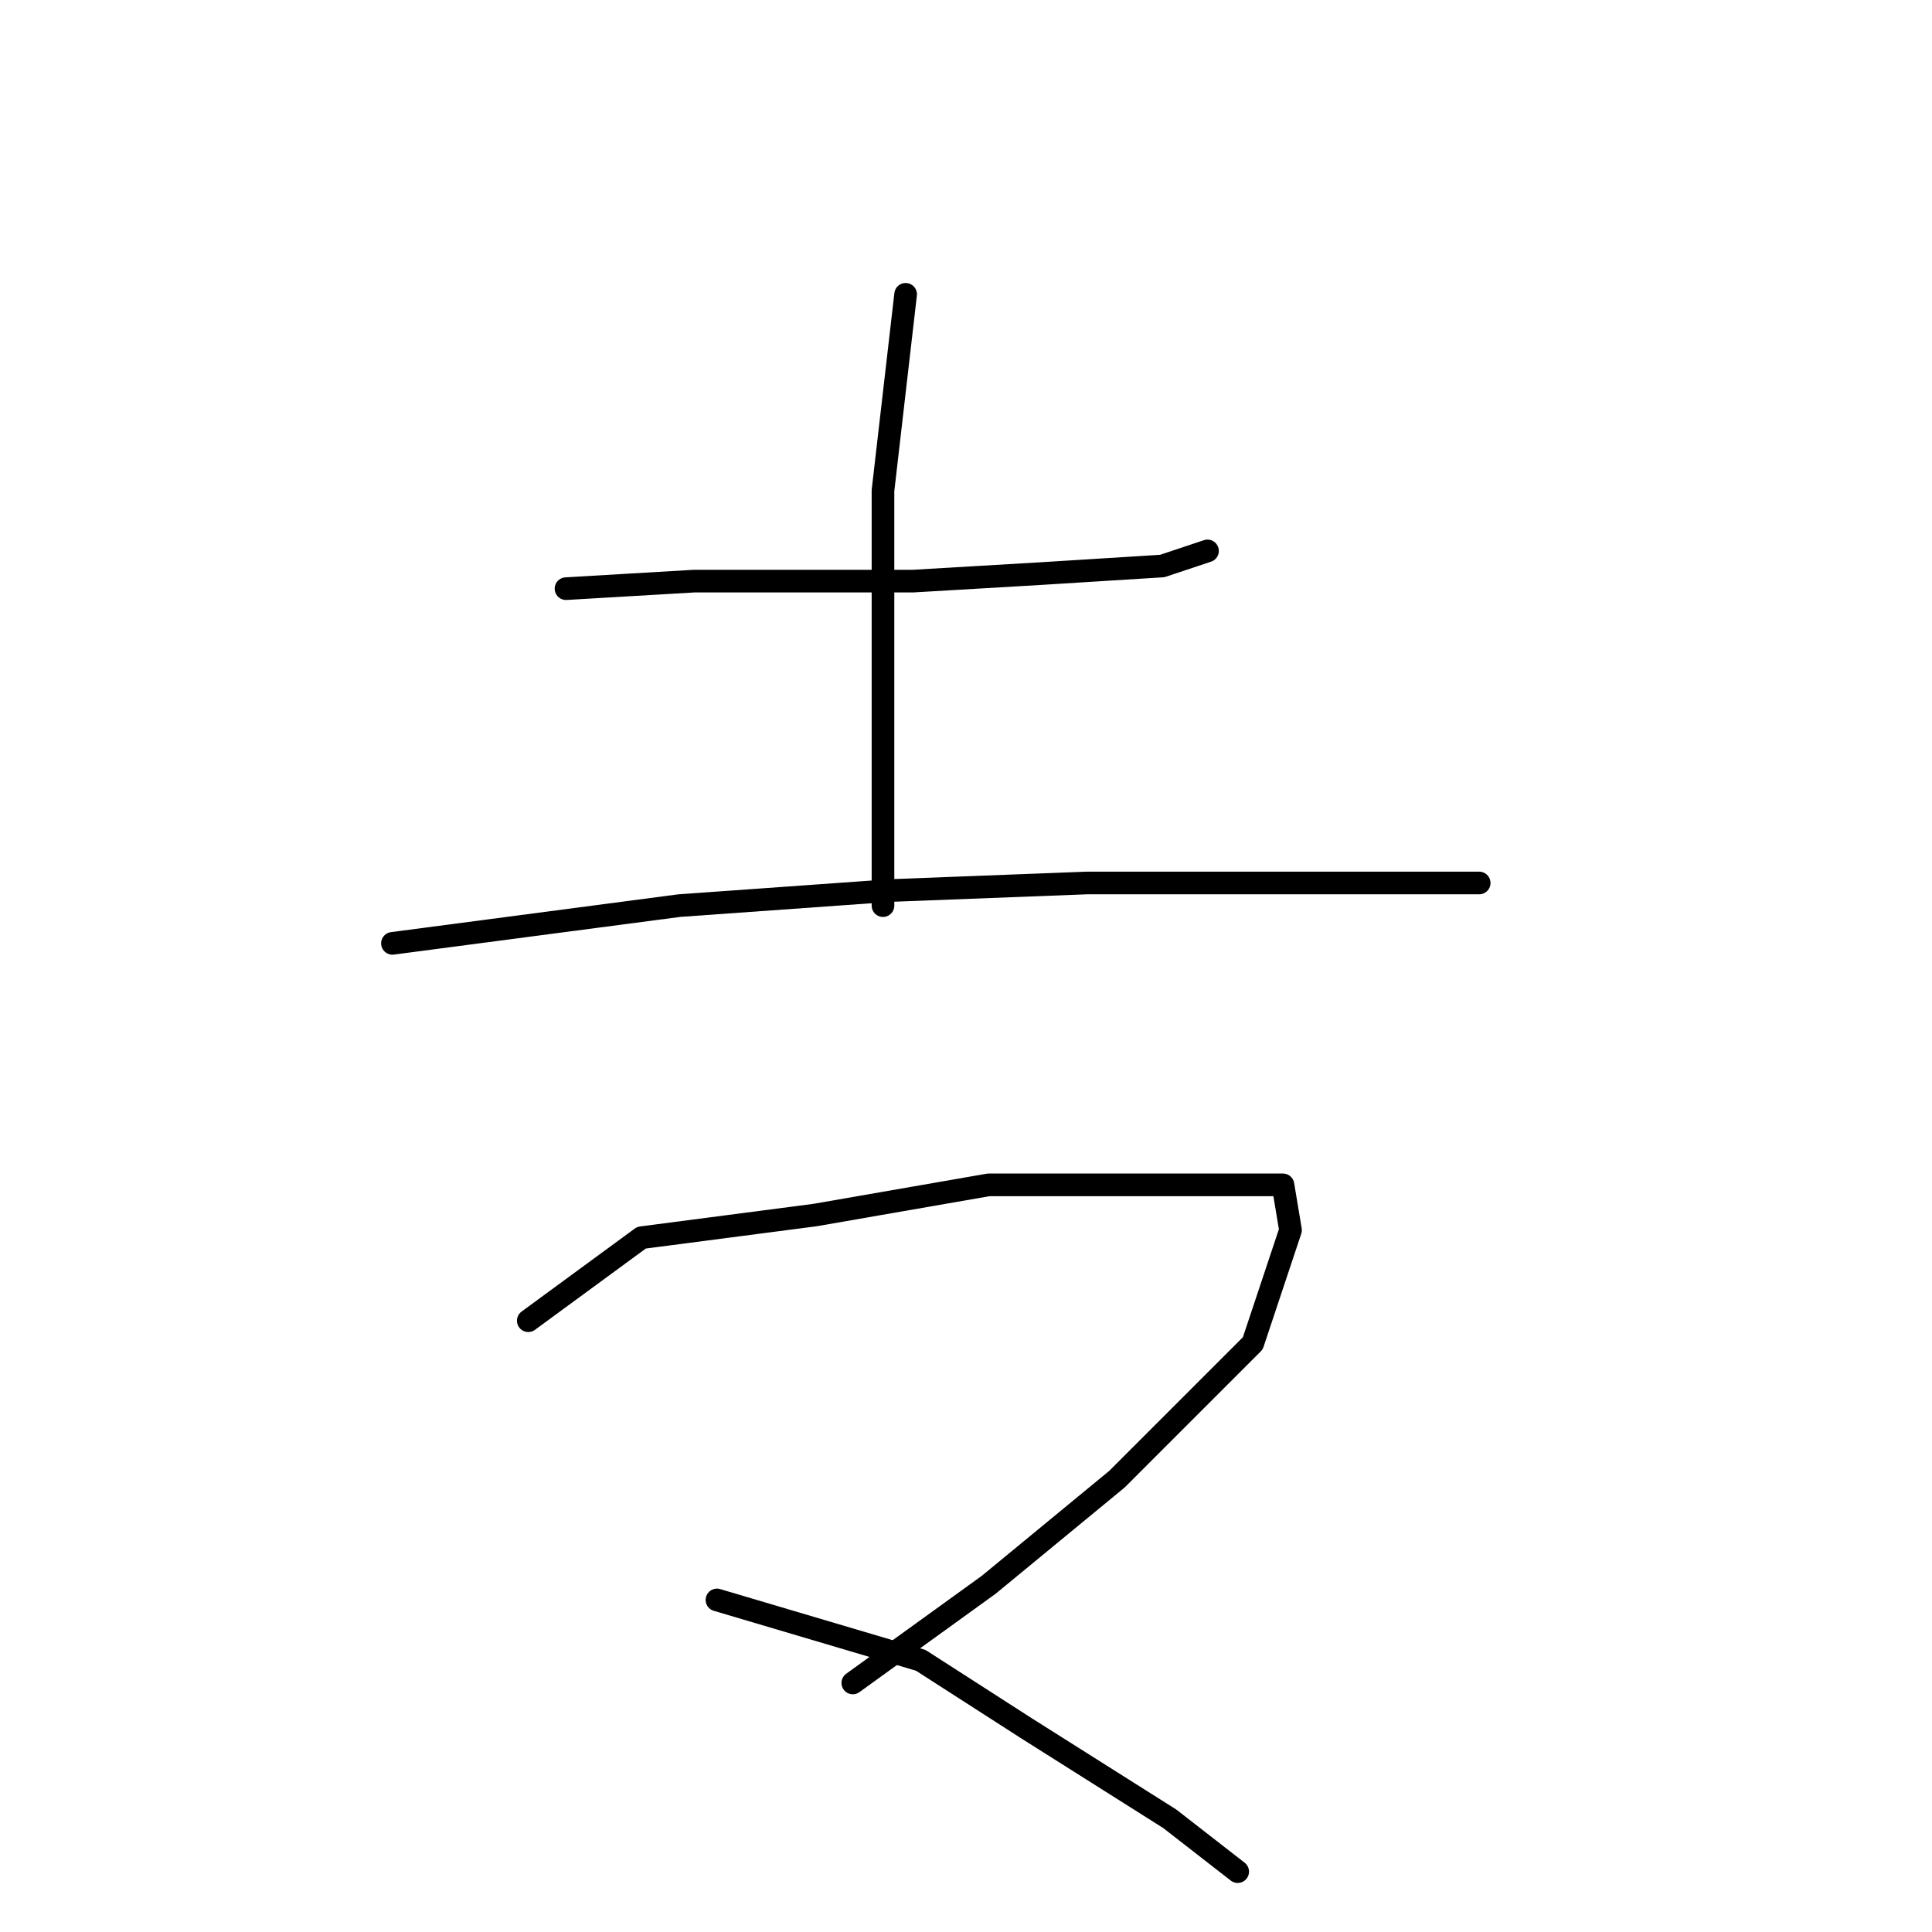 <?xml version="1.0" standalone="no"?>
    <svg width="256" height="256" xmlns="http://www.w3.org/2000/svg" version="1.1">
    <polyline stroke="black" stroke-width="3" stroke-linecap="round" fill="transparent" stroke-linejoin="round" points="75 78 92 77 101 77 121 77 138 76 154 75 160 73 160 73 " />
        <polyline stroke="black" stroke-width="3" stroke-linecap="round" fill="transparent" stroke-linejoin="round" points="120 39 117 65 117 81 117 99 117 115 117 120 117 120 " />
        <polyline stroke="black" stroke-width="3" stroke-linecap="round" fill="transparent" stroke-linejoin="round" points="52 125 90 120 118 118 144 117 168 117 187 117 196 117 196 117 " />
        <polyline stroke="black" stroke-width="3" stroke-linecap="round" fill="transparent" stroke-linejoin="round" points="70 175 85 164 108 161 131 157 151 157 165 157 170 157 171 163 166 178 148 196 131 210 113 223 113 223 " />
        <polyline stroke="black" stroke-width="3" stroke-linecap="round" fill="transparent" stroke-linejoin="round" points="95 212 122 220 136 229 155 241 164 248 164 248 " />
        </svg>